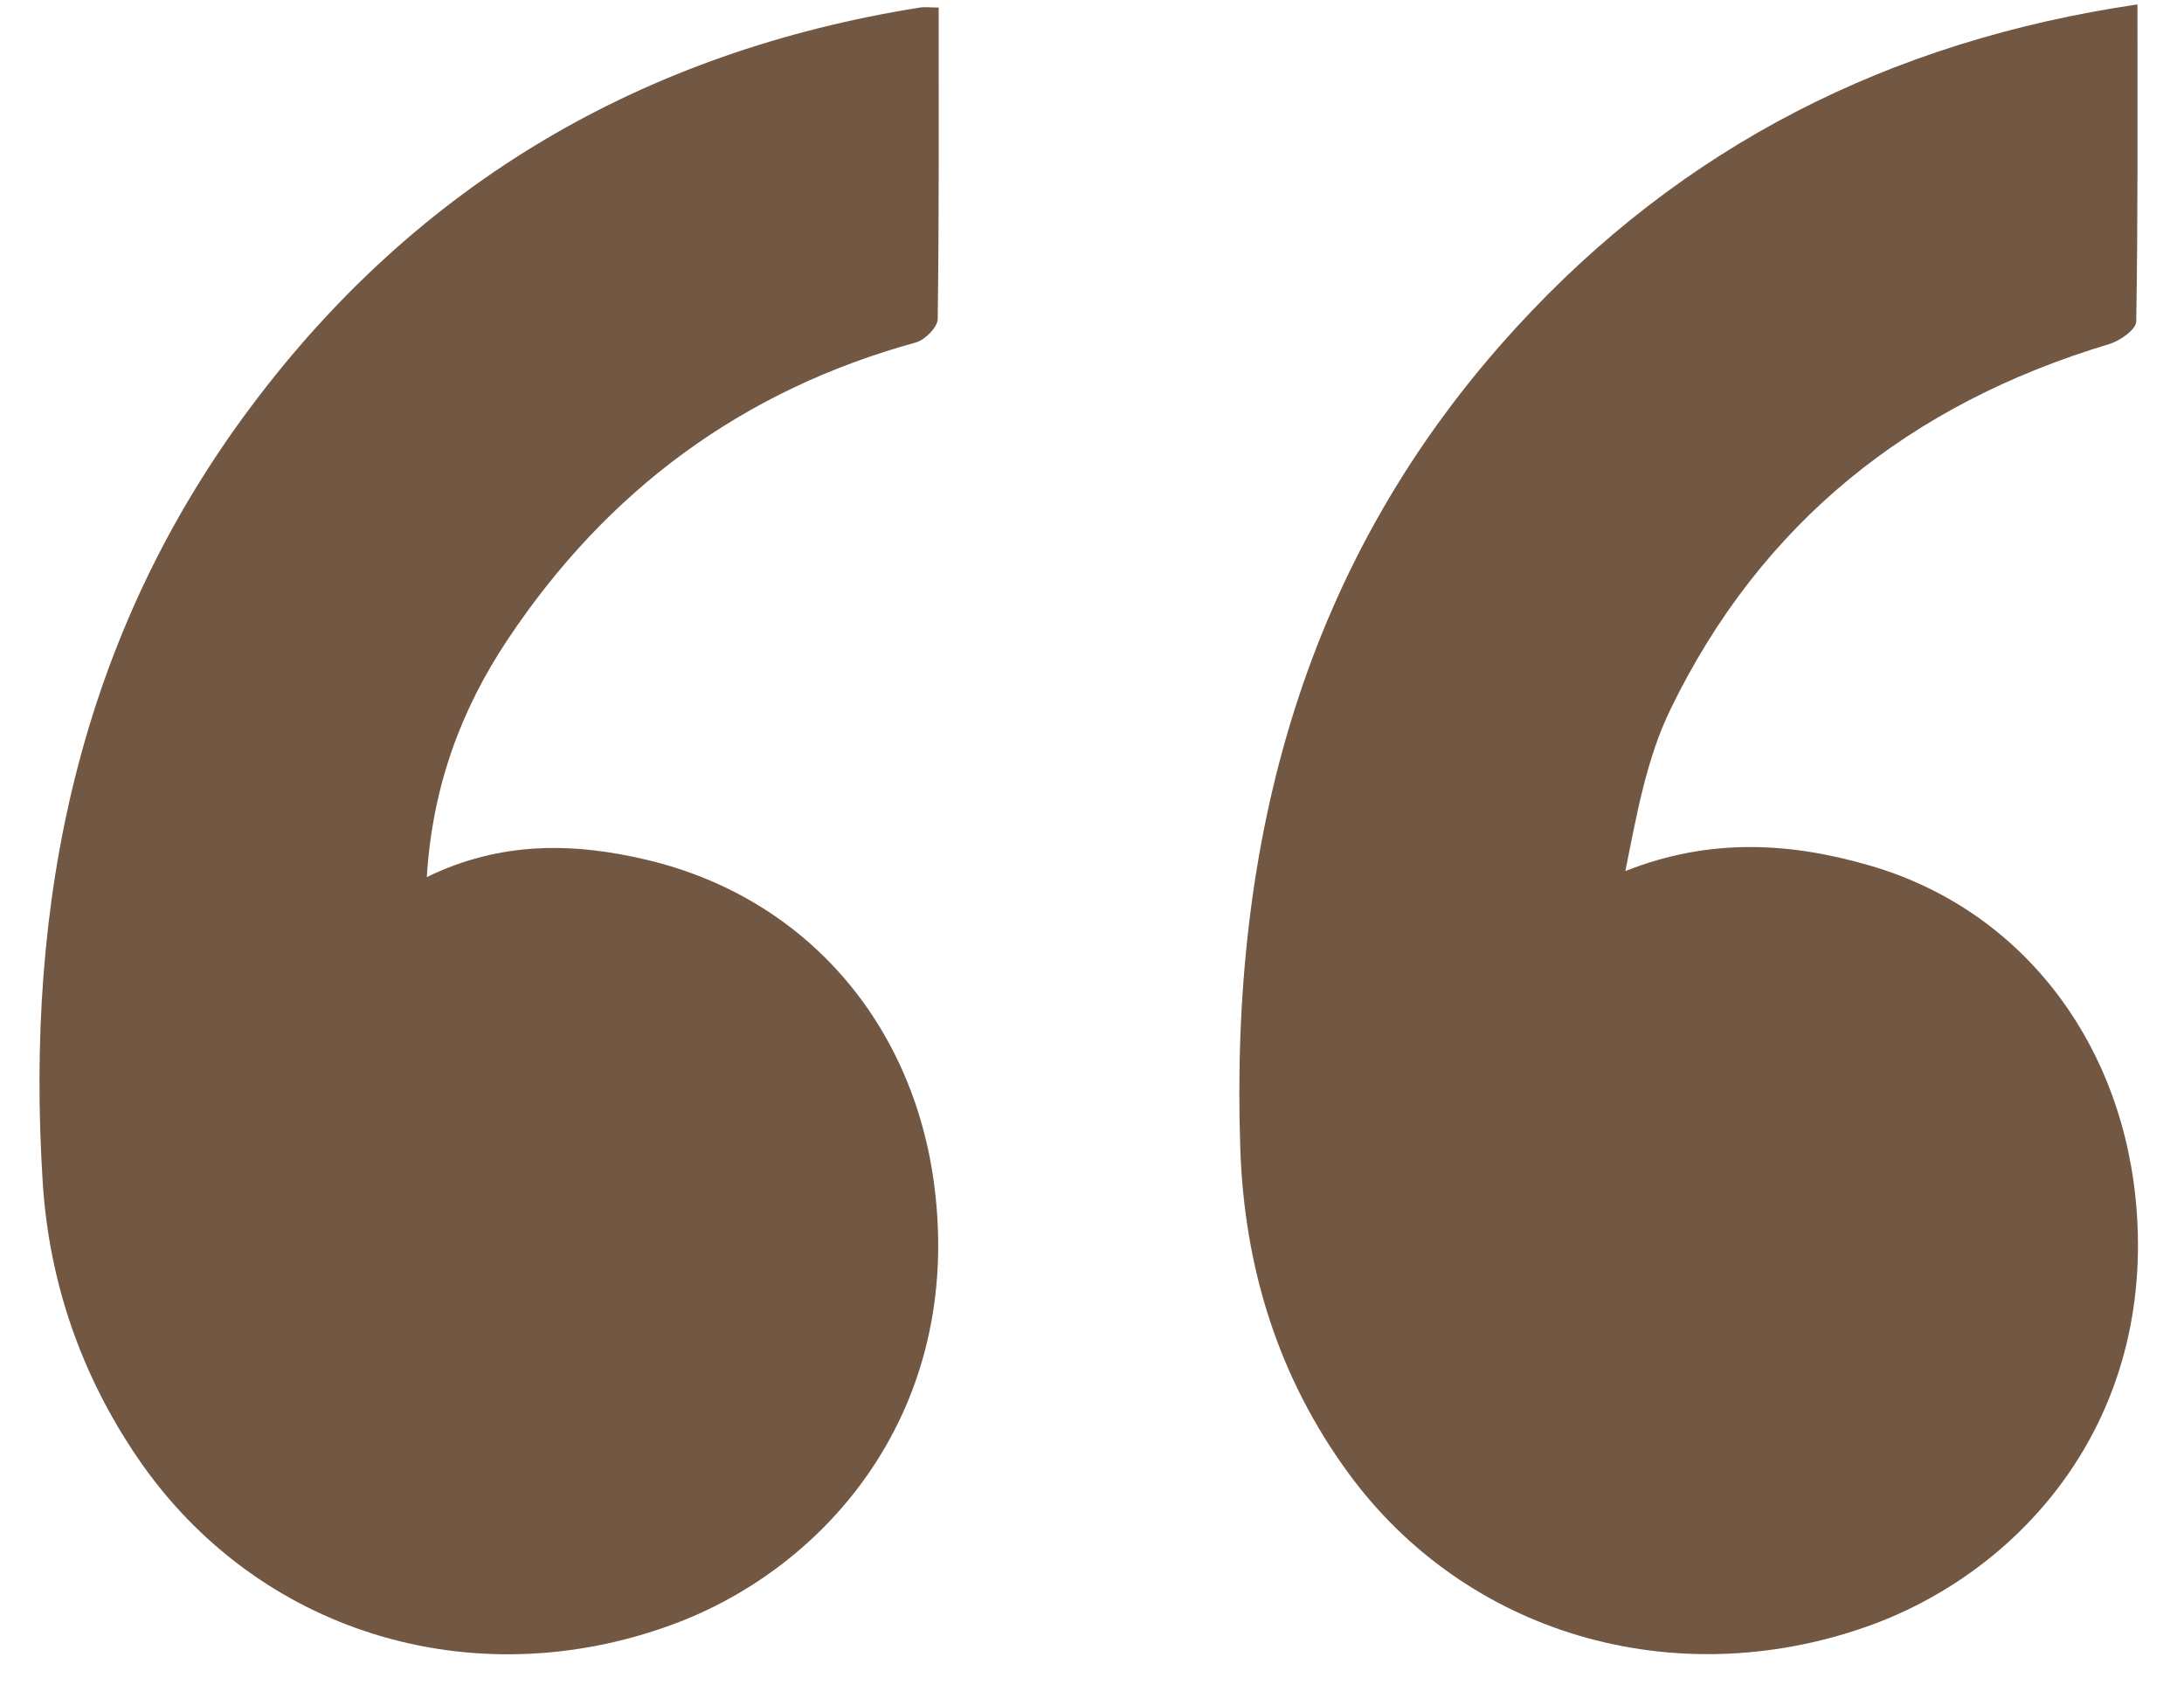 <svg width="45" height="35" viewBox="0 0 45 35" fill="none" xmlns="http://www.w3.org/2000/svg">
<path d="M19.341 0.153C19.341 2.336 19.35 4.456 19.321 6.574C19.319 6.742 19.058 7.007 18.872 7.057C15.296 8.039 12.511 10.105 10.466 13.171C9.502 14.615 8.91 16.202 8.794 18.075C10.311 17.334 11.819 17.358 13.342 17.723C16.616 18.506 18.818 21.098 19.25 24.426C19.848 29.043 17.059 32.3 13.853 33.479C9.711 35 5.28 33.624 2.842 30.052C1.671 28.338 1.013 26.421 0.881 24.378C0.512 18.581 1.619 13.132 5.164 8.391C8.614 3.772 13.26 1.064 18.956 0.155C19.048 0.14 19.145 0.155 19.343 0.155L19.341 0.153Z" fill="#725743"/>
<path d="M44.041 0.091C44.041 2.345 44.052 4.487 44.016 6.626C44.014 6.789 43.681 7.024 43.462 7.09C39.369 8.315 36.283 10.77 34.415 14.626C33.924 15.639 33.723 16.793 33.489 17.951C35.23 17.259 36.891 17.359 38.537 17.84C41.717 18.768 43.785 21.569 44.027 24.982C44.345 29.441 41.523 32.445 38.46 33.522C34.47 34.925 30.206 33.664 27.79 30.367C26.332 28.378 25.64 26.115 25.556 23.683C25.34 17.338 26.851 11.534 31.246 6.744C34.657 3.021 38.919 0.845 44.041 0.091Z" fill="#725743"/>
</svg>
